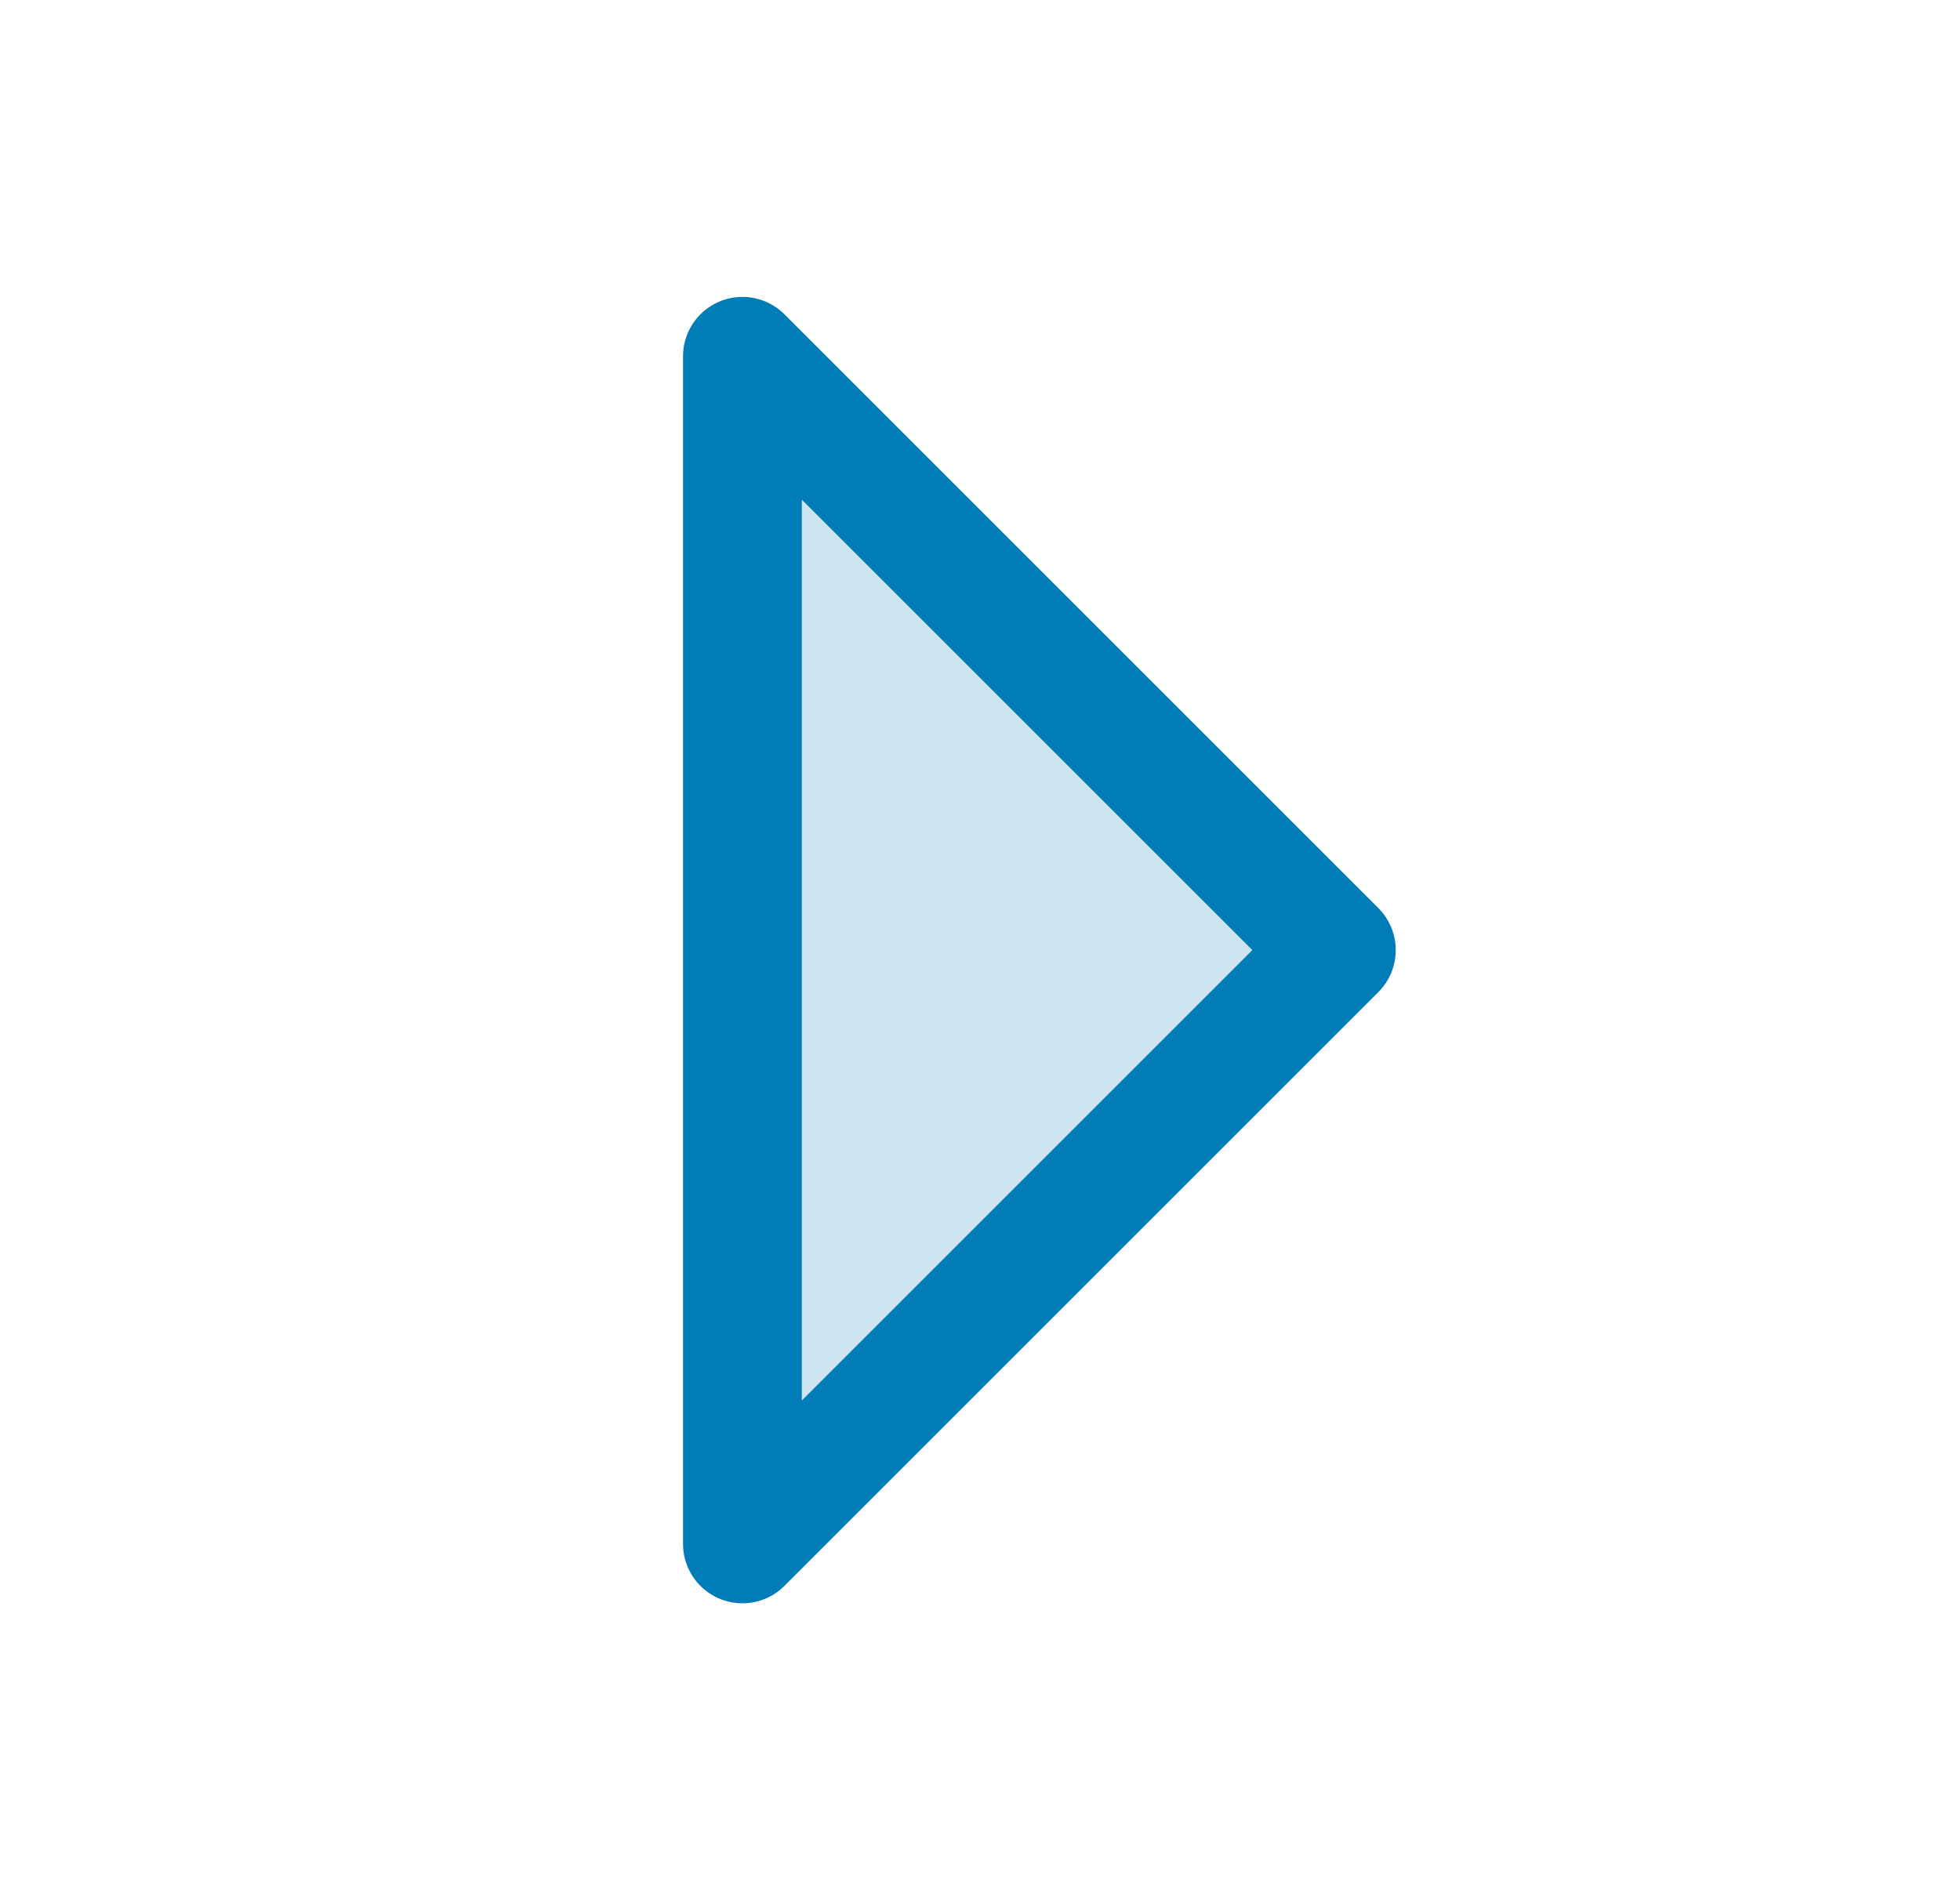<svg width="33" height="32" fill="none" xmlns="http://www.w3.org/2000/svg"><path opacity=".2" d="M12.5 6l10 10-10 10V6z" fill="#007DB6"/><path d="M12.5 6l10 10-10 10V6z" stroke="#007DB6" stroke-width="2" stroke-linecap="round" stroke-linejoin="round"/></svg>